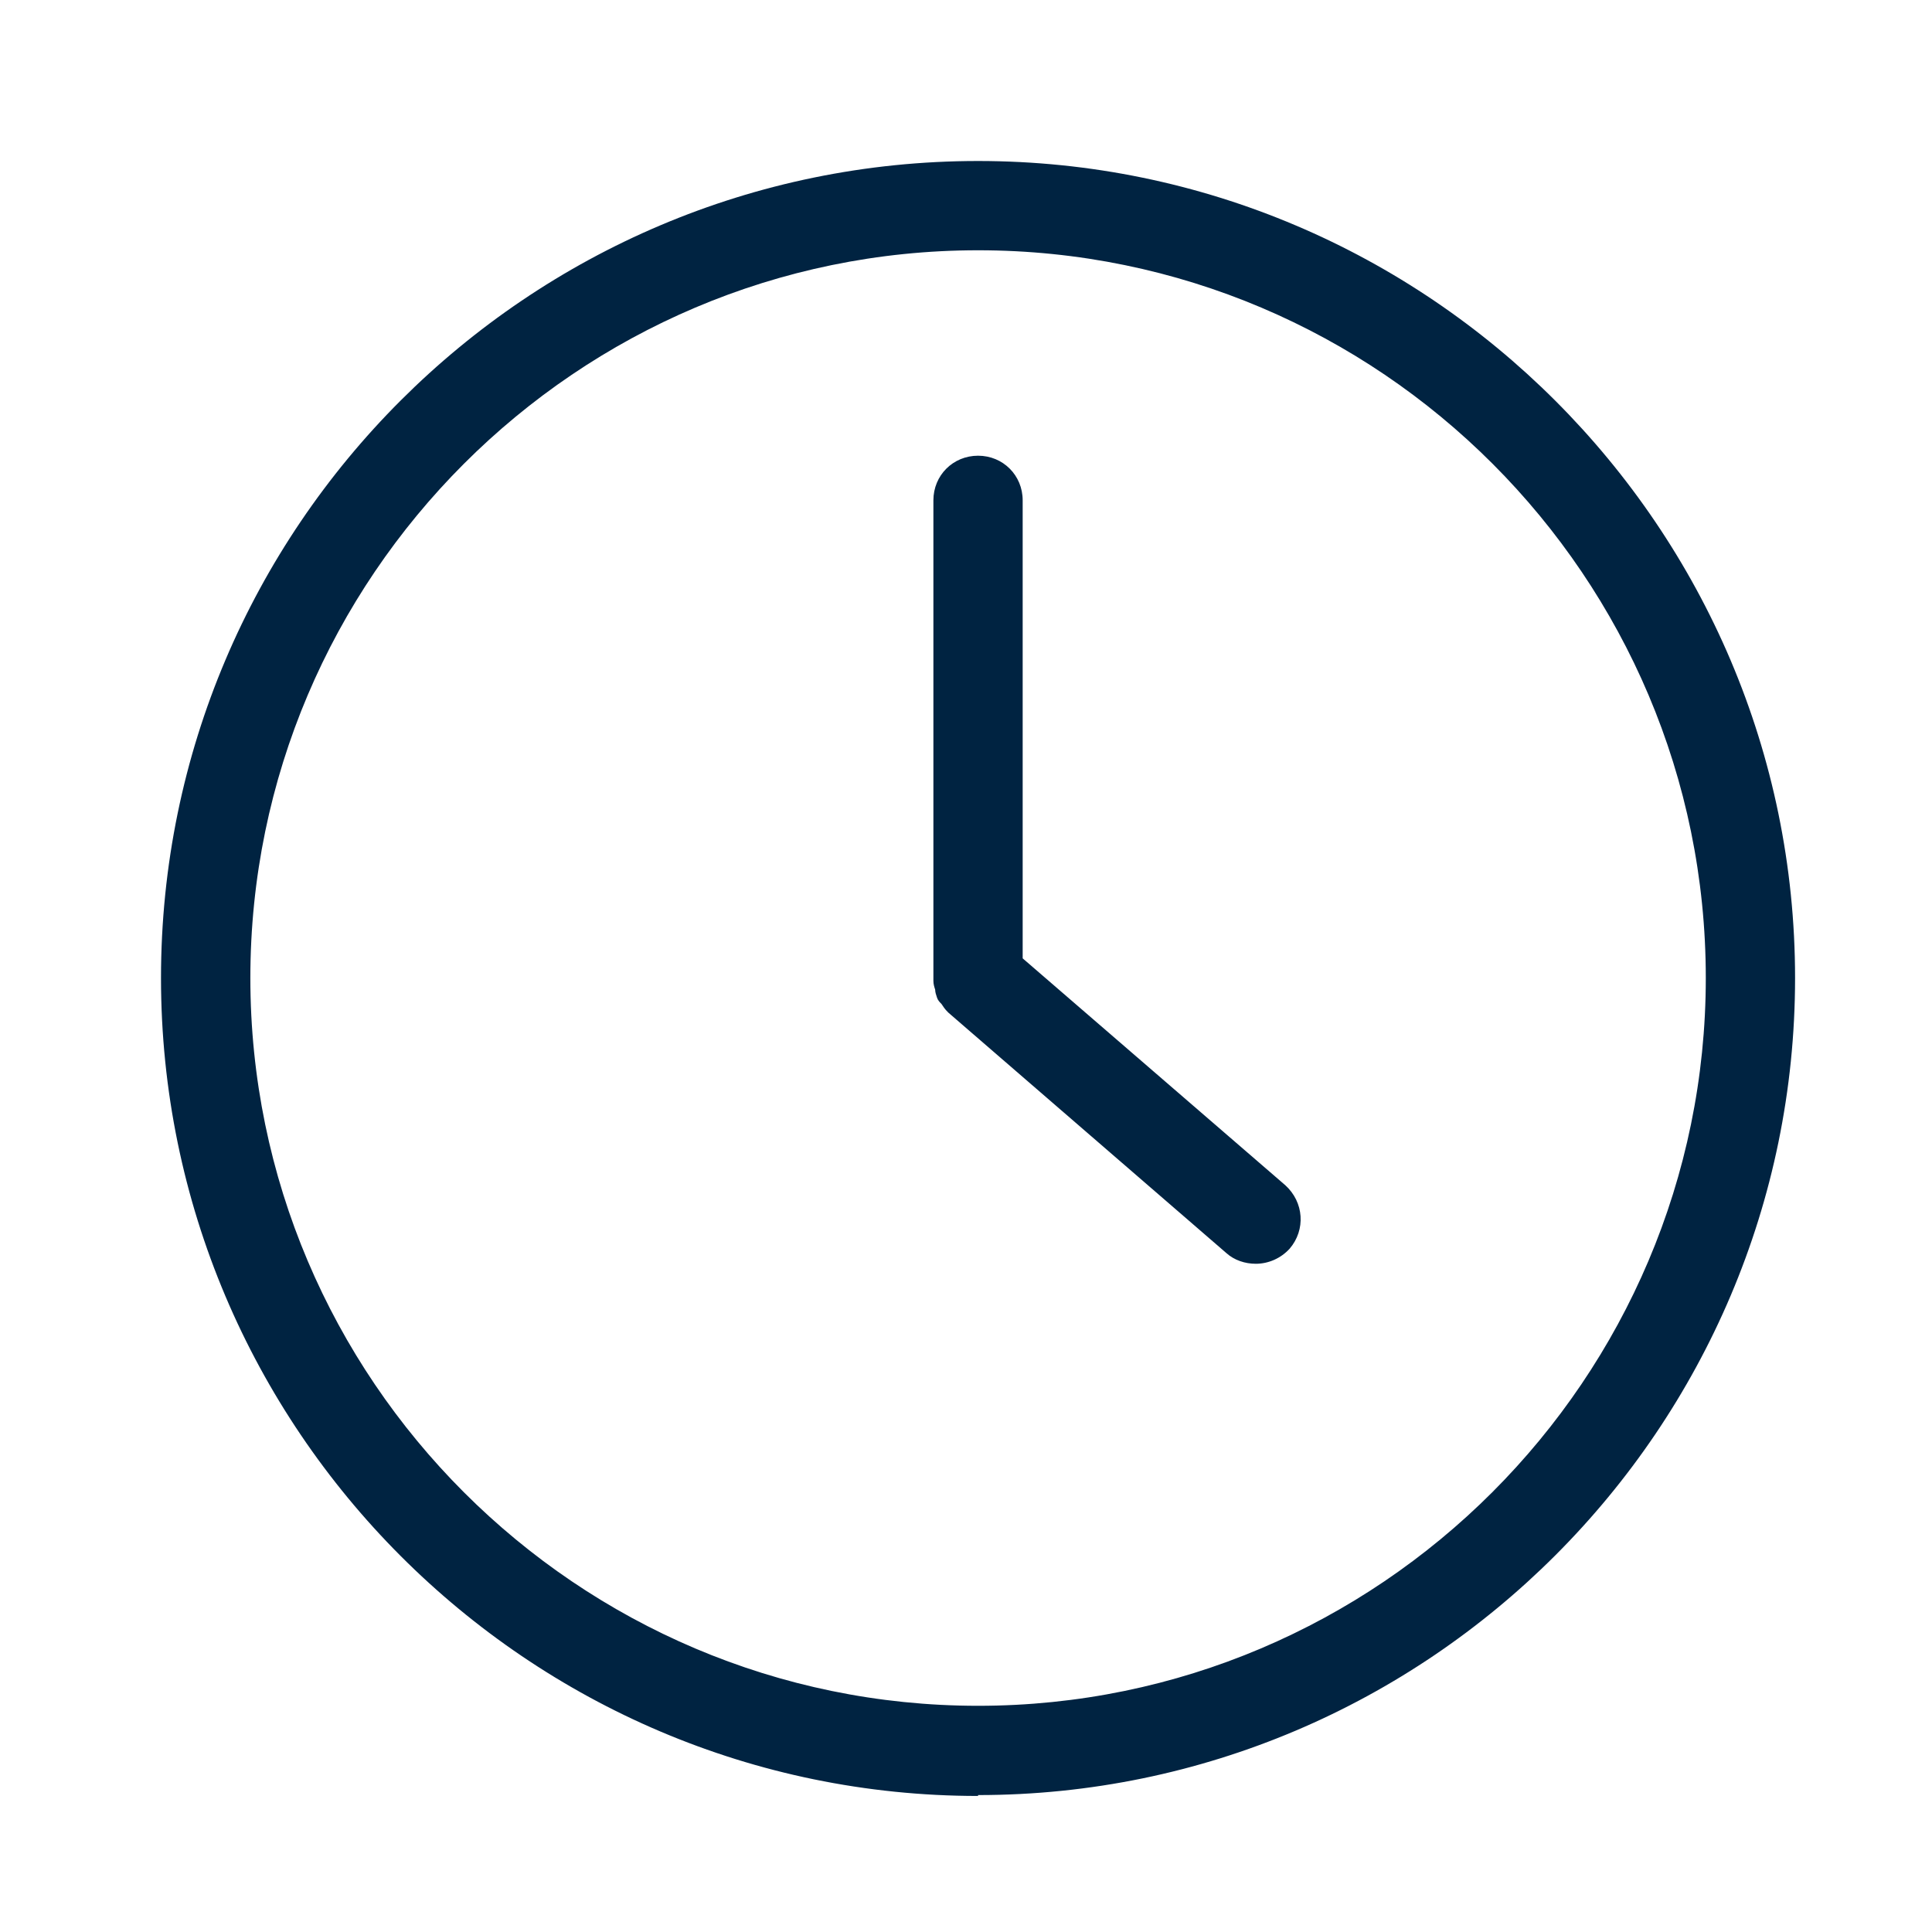 <svg width="24" height="24" viewBox="0 0 24 24" fill="none" xmlns="http://www.w3.org/2000/svg">
<path fill-rule="evenodd" clip-rule="evenodd" d="M2 12.149C2 17.751 6.559 22.31 12.15 22.31V22.299C17.741 22.299 22.299 17.74 22.299 12.149C22.299 6.559 17.741 2 12.15 2C6.559 2 2 6.548 2 12.149ZM3.11 12.149C3.11 7.169 7.17 3.109 12.15 3.109C17.142 3.109 21.19 7.169 21.19 12.149C21.19 17.13 17.13 21.19 12.15 21.19C7.17 21.19 3.11 17.13 3.11 12.149ZM12.704 11.905L15.966 14.723C16.199 14.934 16.221 15.277 16.021 15.511C15.91 15.633 15.755 15.699 15.6 15.699C15.466 15.699 15.333 15.655 15.234 15.566L11.784 12.582C11.773 12.571 11.773 12.571 11.773 12.571C11.739 12.538 11.717 12.505 11.695 12.471C11.673 12.449 11.651 12.427 11.64 12.393C11.629 12.36 11.617 12.327 11.617 12.294C11.606 12.26 11.595 12.227 11.595 12.183V12.161V6.215C11.595 5.905 11.839 5.661 12.15 5.661C12.46 5.661 12.704 5.905 12.704 6.215V11.905Z" fill="#002341"/>
</svg>
